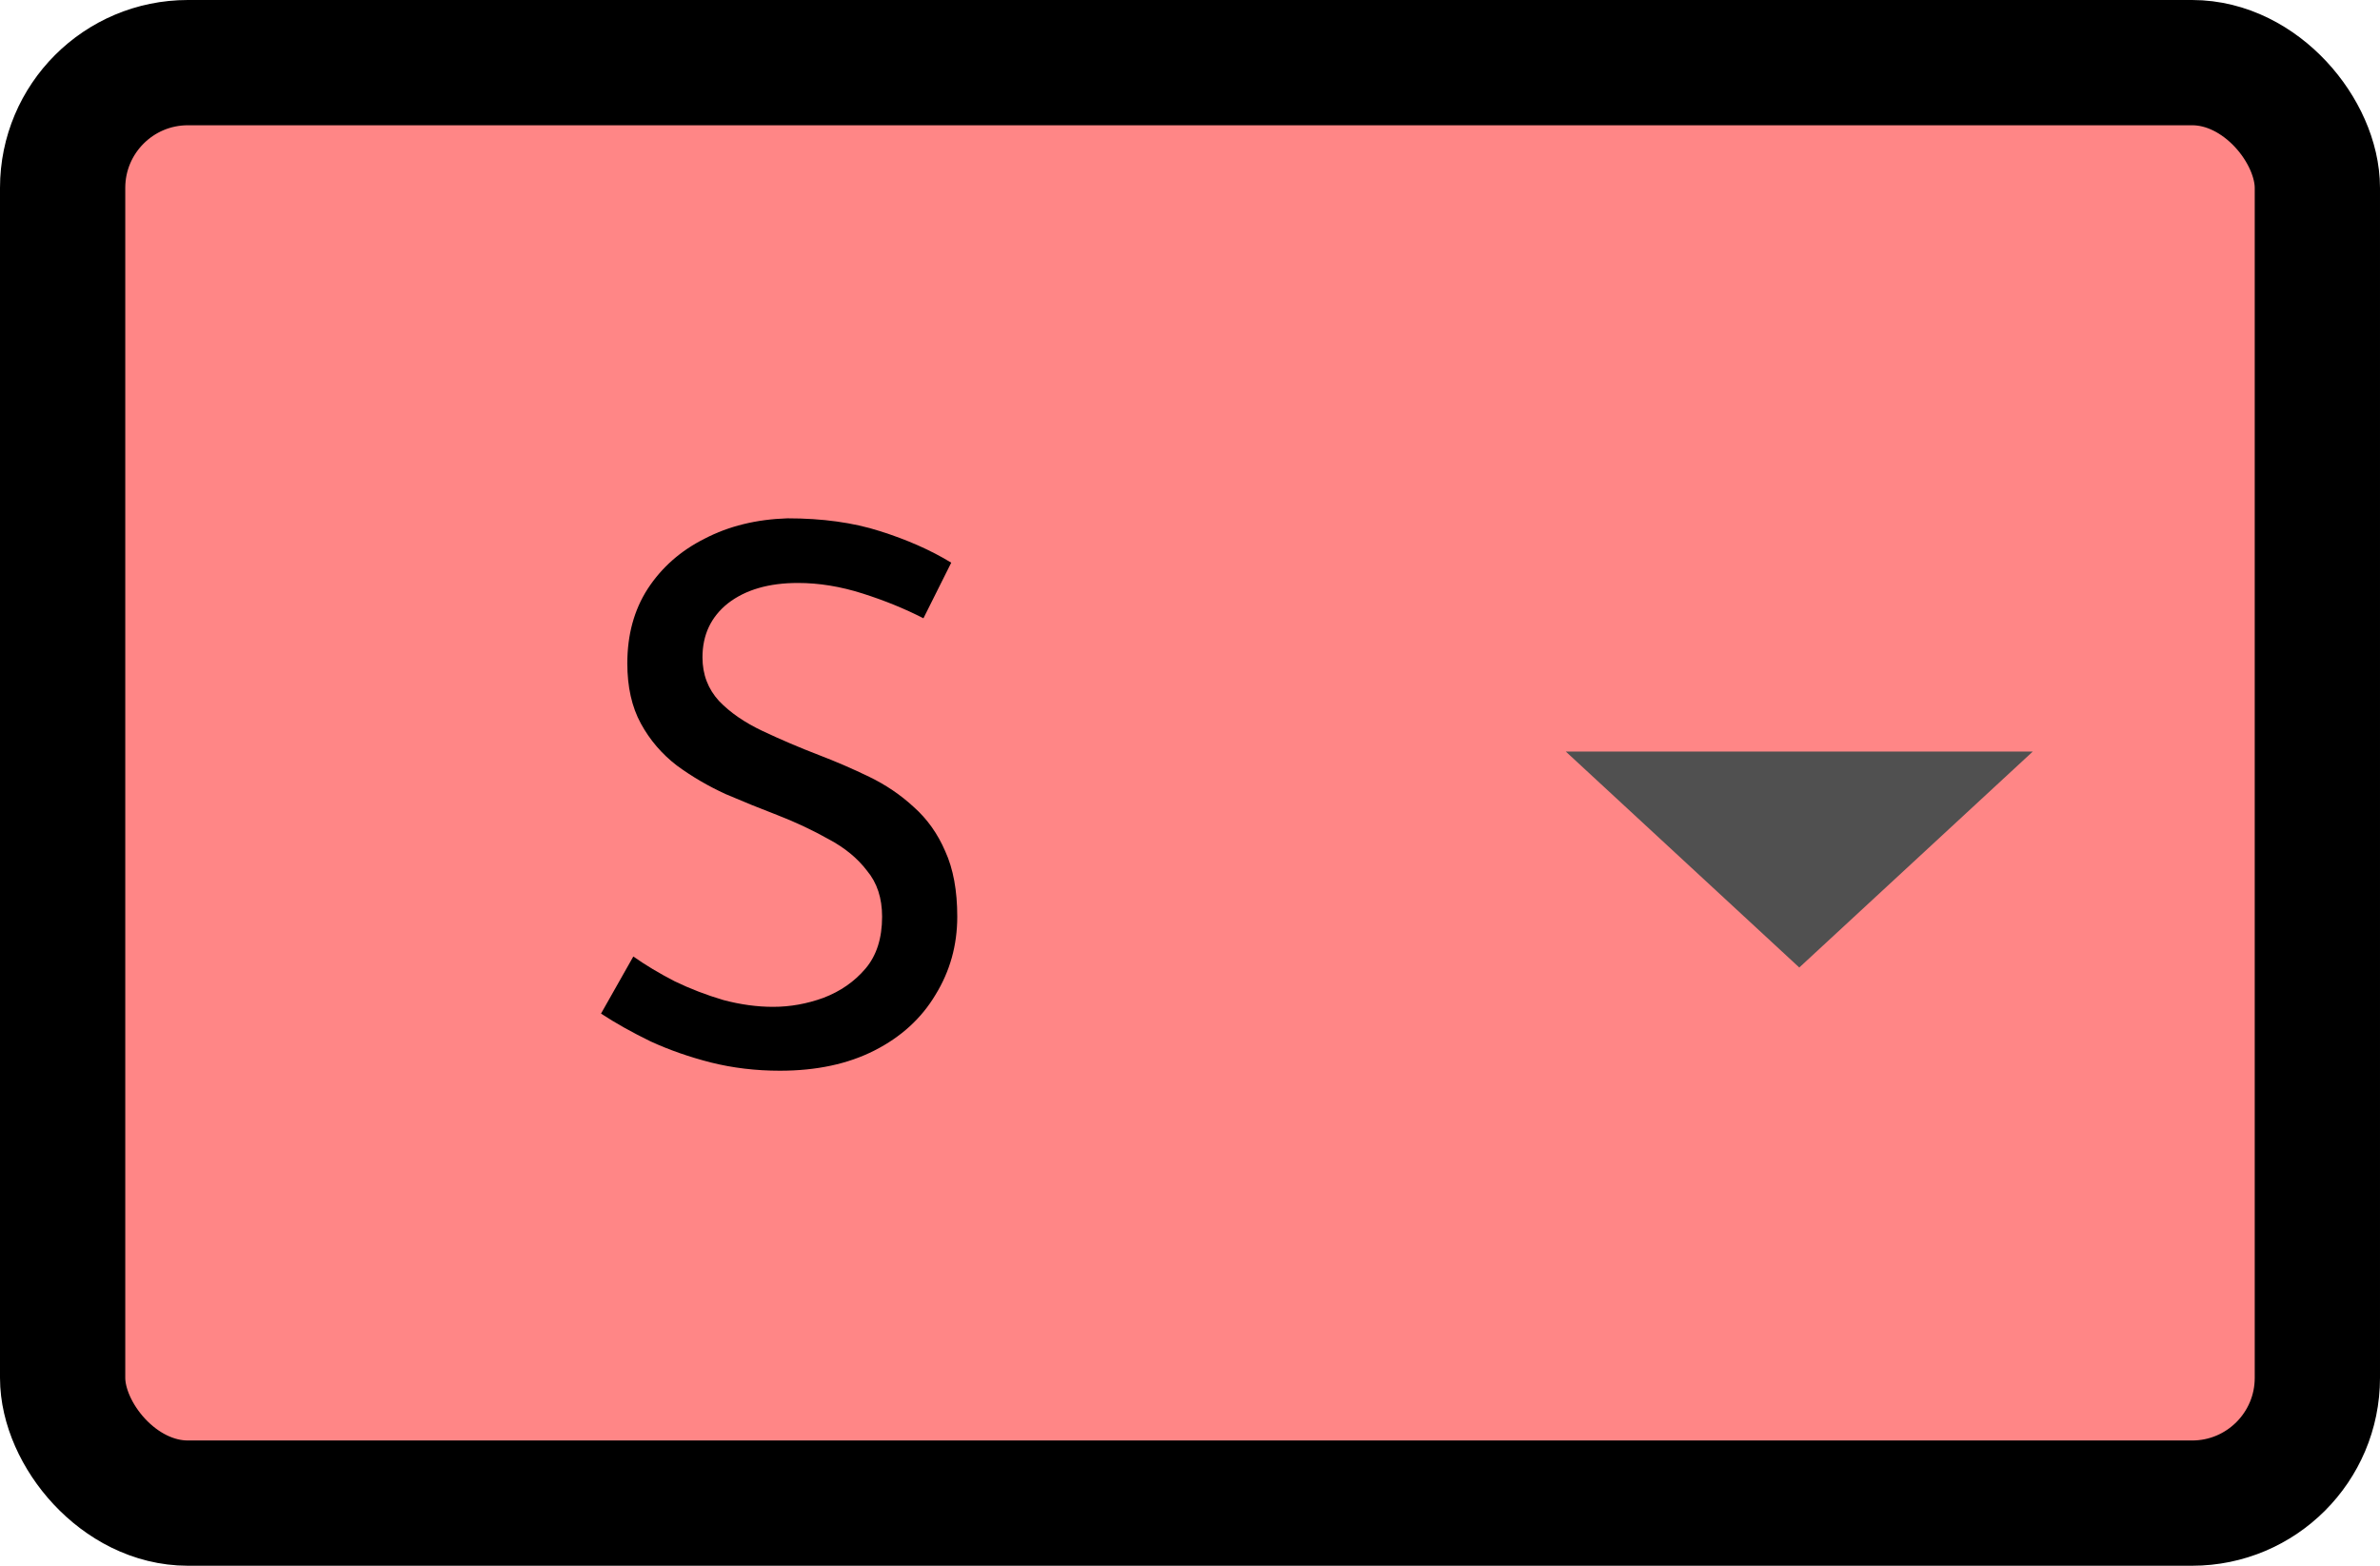 <svg width="38" height="25" viewBox="0 0 38 25" fill="none" xmlns="http://www.w3.org/2000/svg">
<rect x="1" y="1" width="36" height="23" rx="2" fill="#FF8686" stroke="black" stroke-width="2"/>
<path fill-rule="evenodd" clip-rule="evenodd" d="M25 12L28.728 15.448L32.456 12H25Z" fill="#505050"/>
<path d="M14.744 9.872C14.448 9.72 14.124 9.588 13.772 9.476C13.42 9.364 13.076 9.308 12.74 9.308C12.276 9.308 11.904 9.416 11.624 9.632C11.352 9.848 11.216 10.136 11.216 10.496C11.216 10.768 11.304 11 11.48 11.192C11.656 11.376 11.888 11.536 12.176 11.672C12.464 11.808 12.764 11.936 13.076 12.056C13.348 12.16 13.616 12.276 13.88 12.404C14.144 12.532 14.38 12.692 14.588 12.884C14.804 13.076 14.972 13.312 15.092 13.592C15.22 13.872 15.284 14.22 15.284 14.636C15.284 15.092 15.168 15.508 14.936 15.884C14.712 16.26 14.388 16.556 13.964 16.772C13.54 16.988 13.036 17.096 12.452 17.096C12.068 17.096 11.7 17.052 11.348 16.964C11.004 16.876 10.684 16.764 10.388 16.628C10.092 16.484 9.828 16.336 9.596 16.184L10.112 15.272C10.304 15.408 10.524 15.54 10.772 15.668C11.02 15.788 11.28 15.888 11.552 15.968C11.824 16.04 12.088 16.076 12.344 16.076C12.616 16.076 12.884 16.028 13.148 15.932C13.42 15.828 13.644 15.672 13.82 15.464C13.996 15.256 14.084 14.98 14.084 14.636C14.084 14.34 14.004 14.096 13.844 13.904C13.692 13.704 13.488 13.536 13.232 13.4C12.976 13.256 12.704 13.128 12.416 13.016C12.144 12.912 11.868 12.8 11.588 12.68C11.308 12.552 11.048 12.4 10.808 12.224C10.568 12.04 10.376 11.816 10.232 11.552C10.088 11.288 10.016 10.968 10.016 10.592C10.016 10.136 10.124 9.74 10.34 9.404C10.564 9.06 10.868 8.792 11.252 8.6C11.636 8.4 12.076 8.292 12.572 8.276C13.132 8.276 13.624 8.344 14.048 8.48C14.48 8.616 14.86 8.784 15.188 8.984L14.744 9.872Z" fill="black"/>
</svg>
